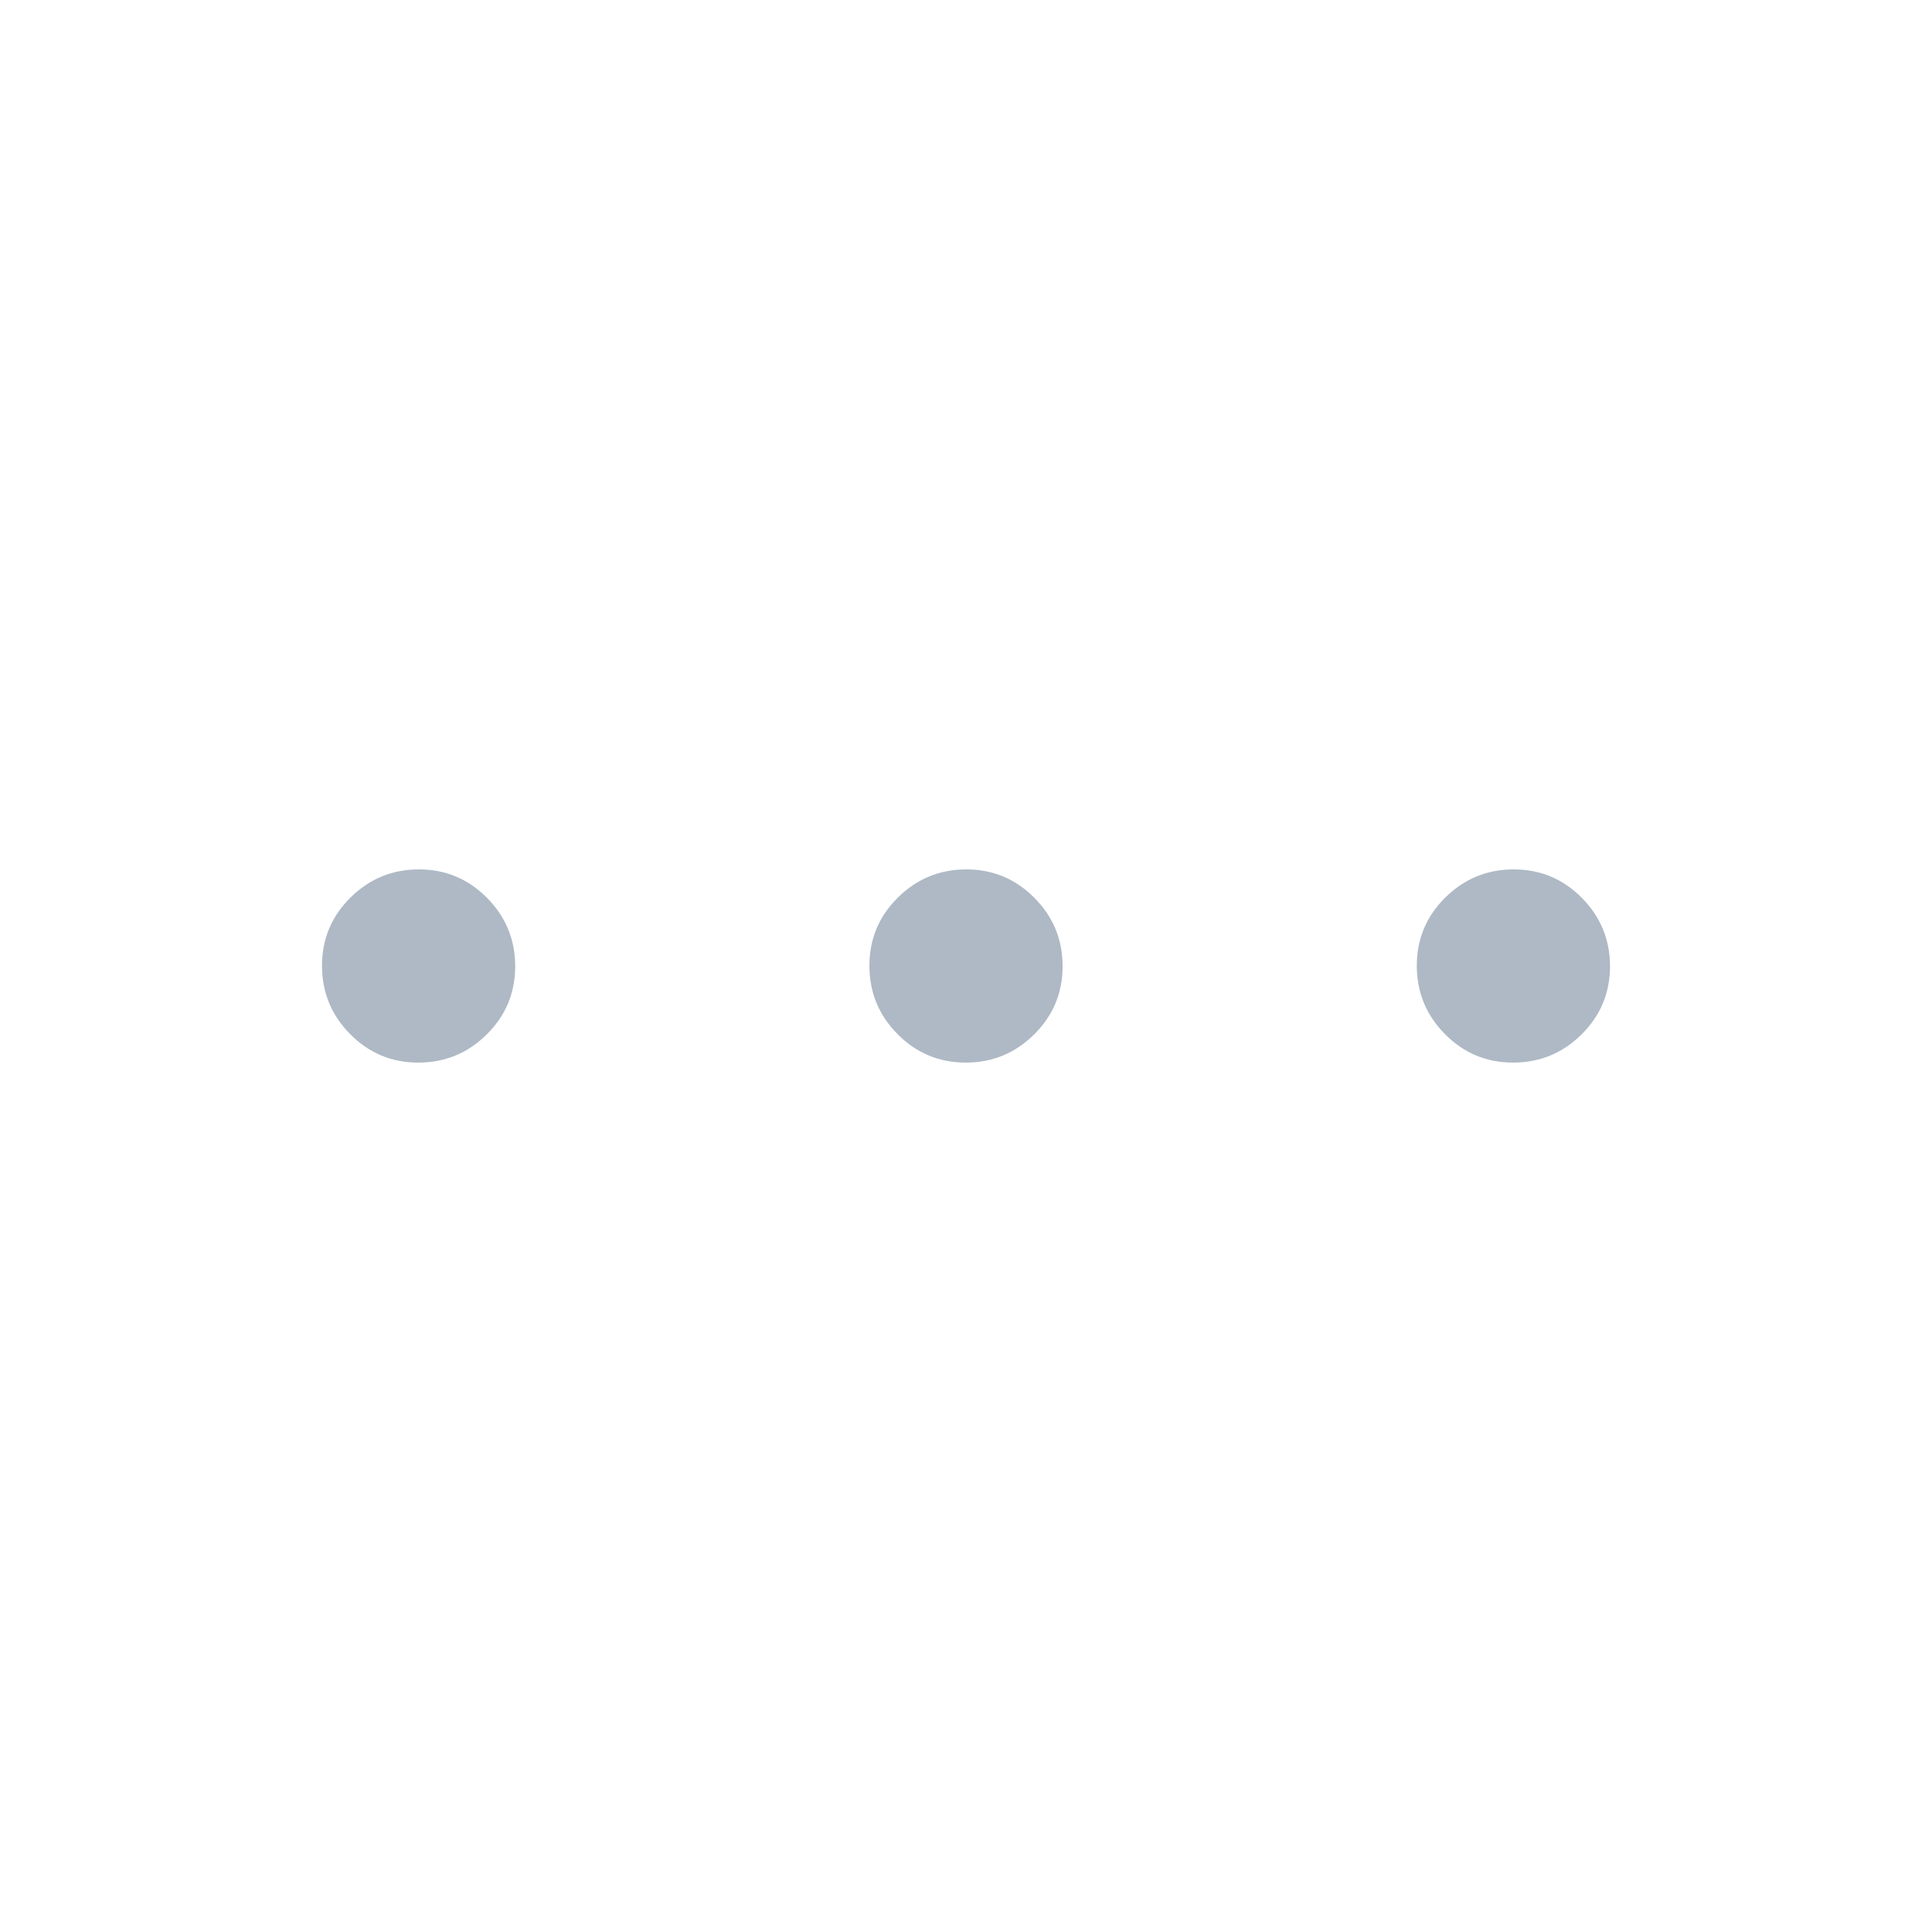 <svg xmlns="http://www.w3.org/2000/svg" height="48" viewBox="0 -960 960 960" width="48"><path d="M207.858-432Q188-432 174-446.142q-14-14.141-14-34Q160-500 174.142-514q14.141-14 34-14Q228-528 242-513.858q14 14.141 14 34Q256-460 241.858-446q-14.141 14-34 14Zm272 0Q460-432 446-446.142q-14-14.141-14-34Q432-500 446.142-514q14.141-14 34-14Q500-528 514-513.858q14 14.141 14 34Q528-460 513.858-446q-14.141 14-34 14Zm272 0Q732-432 718-446.142q-14-14.141-14-34Q704-500 718.142-514q14.141-14 34-14Q772-528 786-513.858q14 14.141 14 34Q800-460 785.858-446q-14.141 14-34 14Z" fill="#AEB9C5"/></svg>